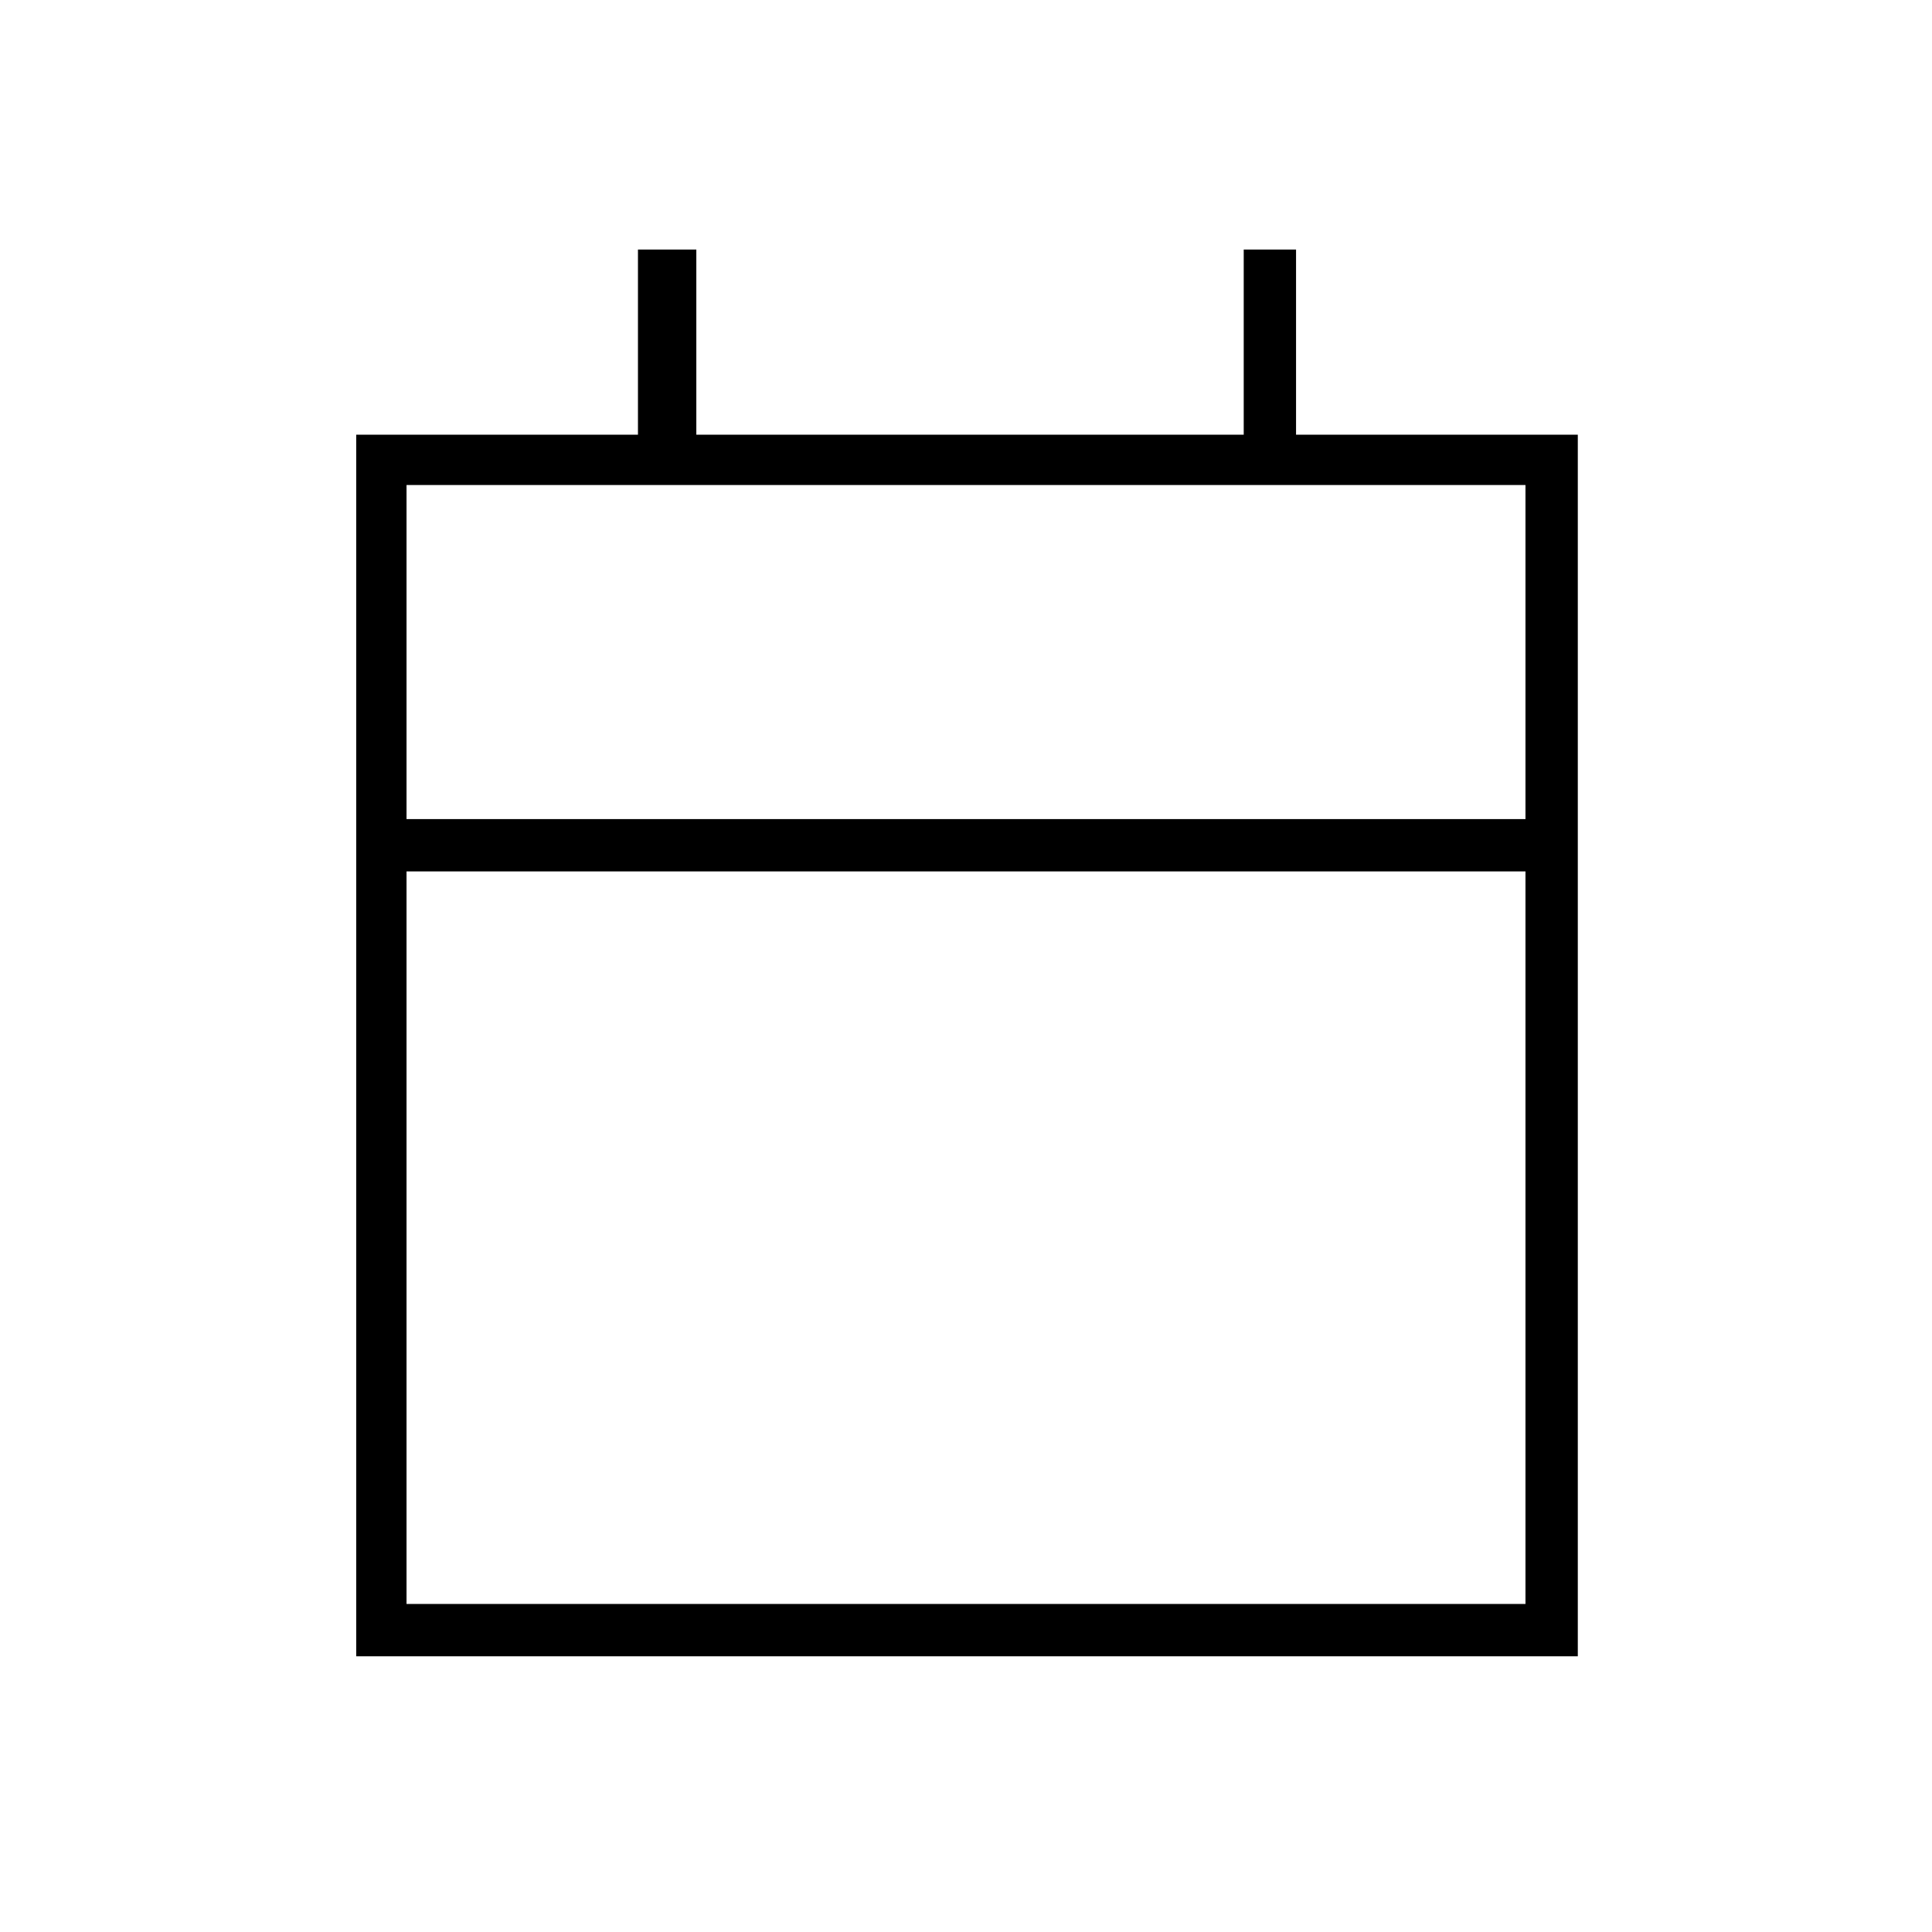 <svg xmlns="http://www.w3.org/2000/svg" height="24" width="24"><path d="M4.425 20.575V5.4H7.925V3.1H8.65V5.4H15.45V3.1H16.1V5.4H19.6V20.575ZM5.05 19.925H18.95V10.825H5.05ZM5.05 10.175H18.95V6.025H5.05ZM5.05 10.175V6.025V10.175Z"/></svg>